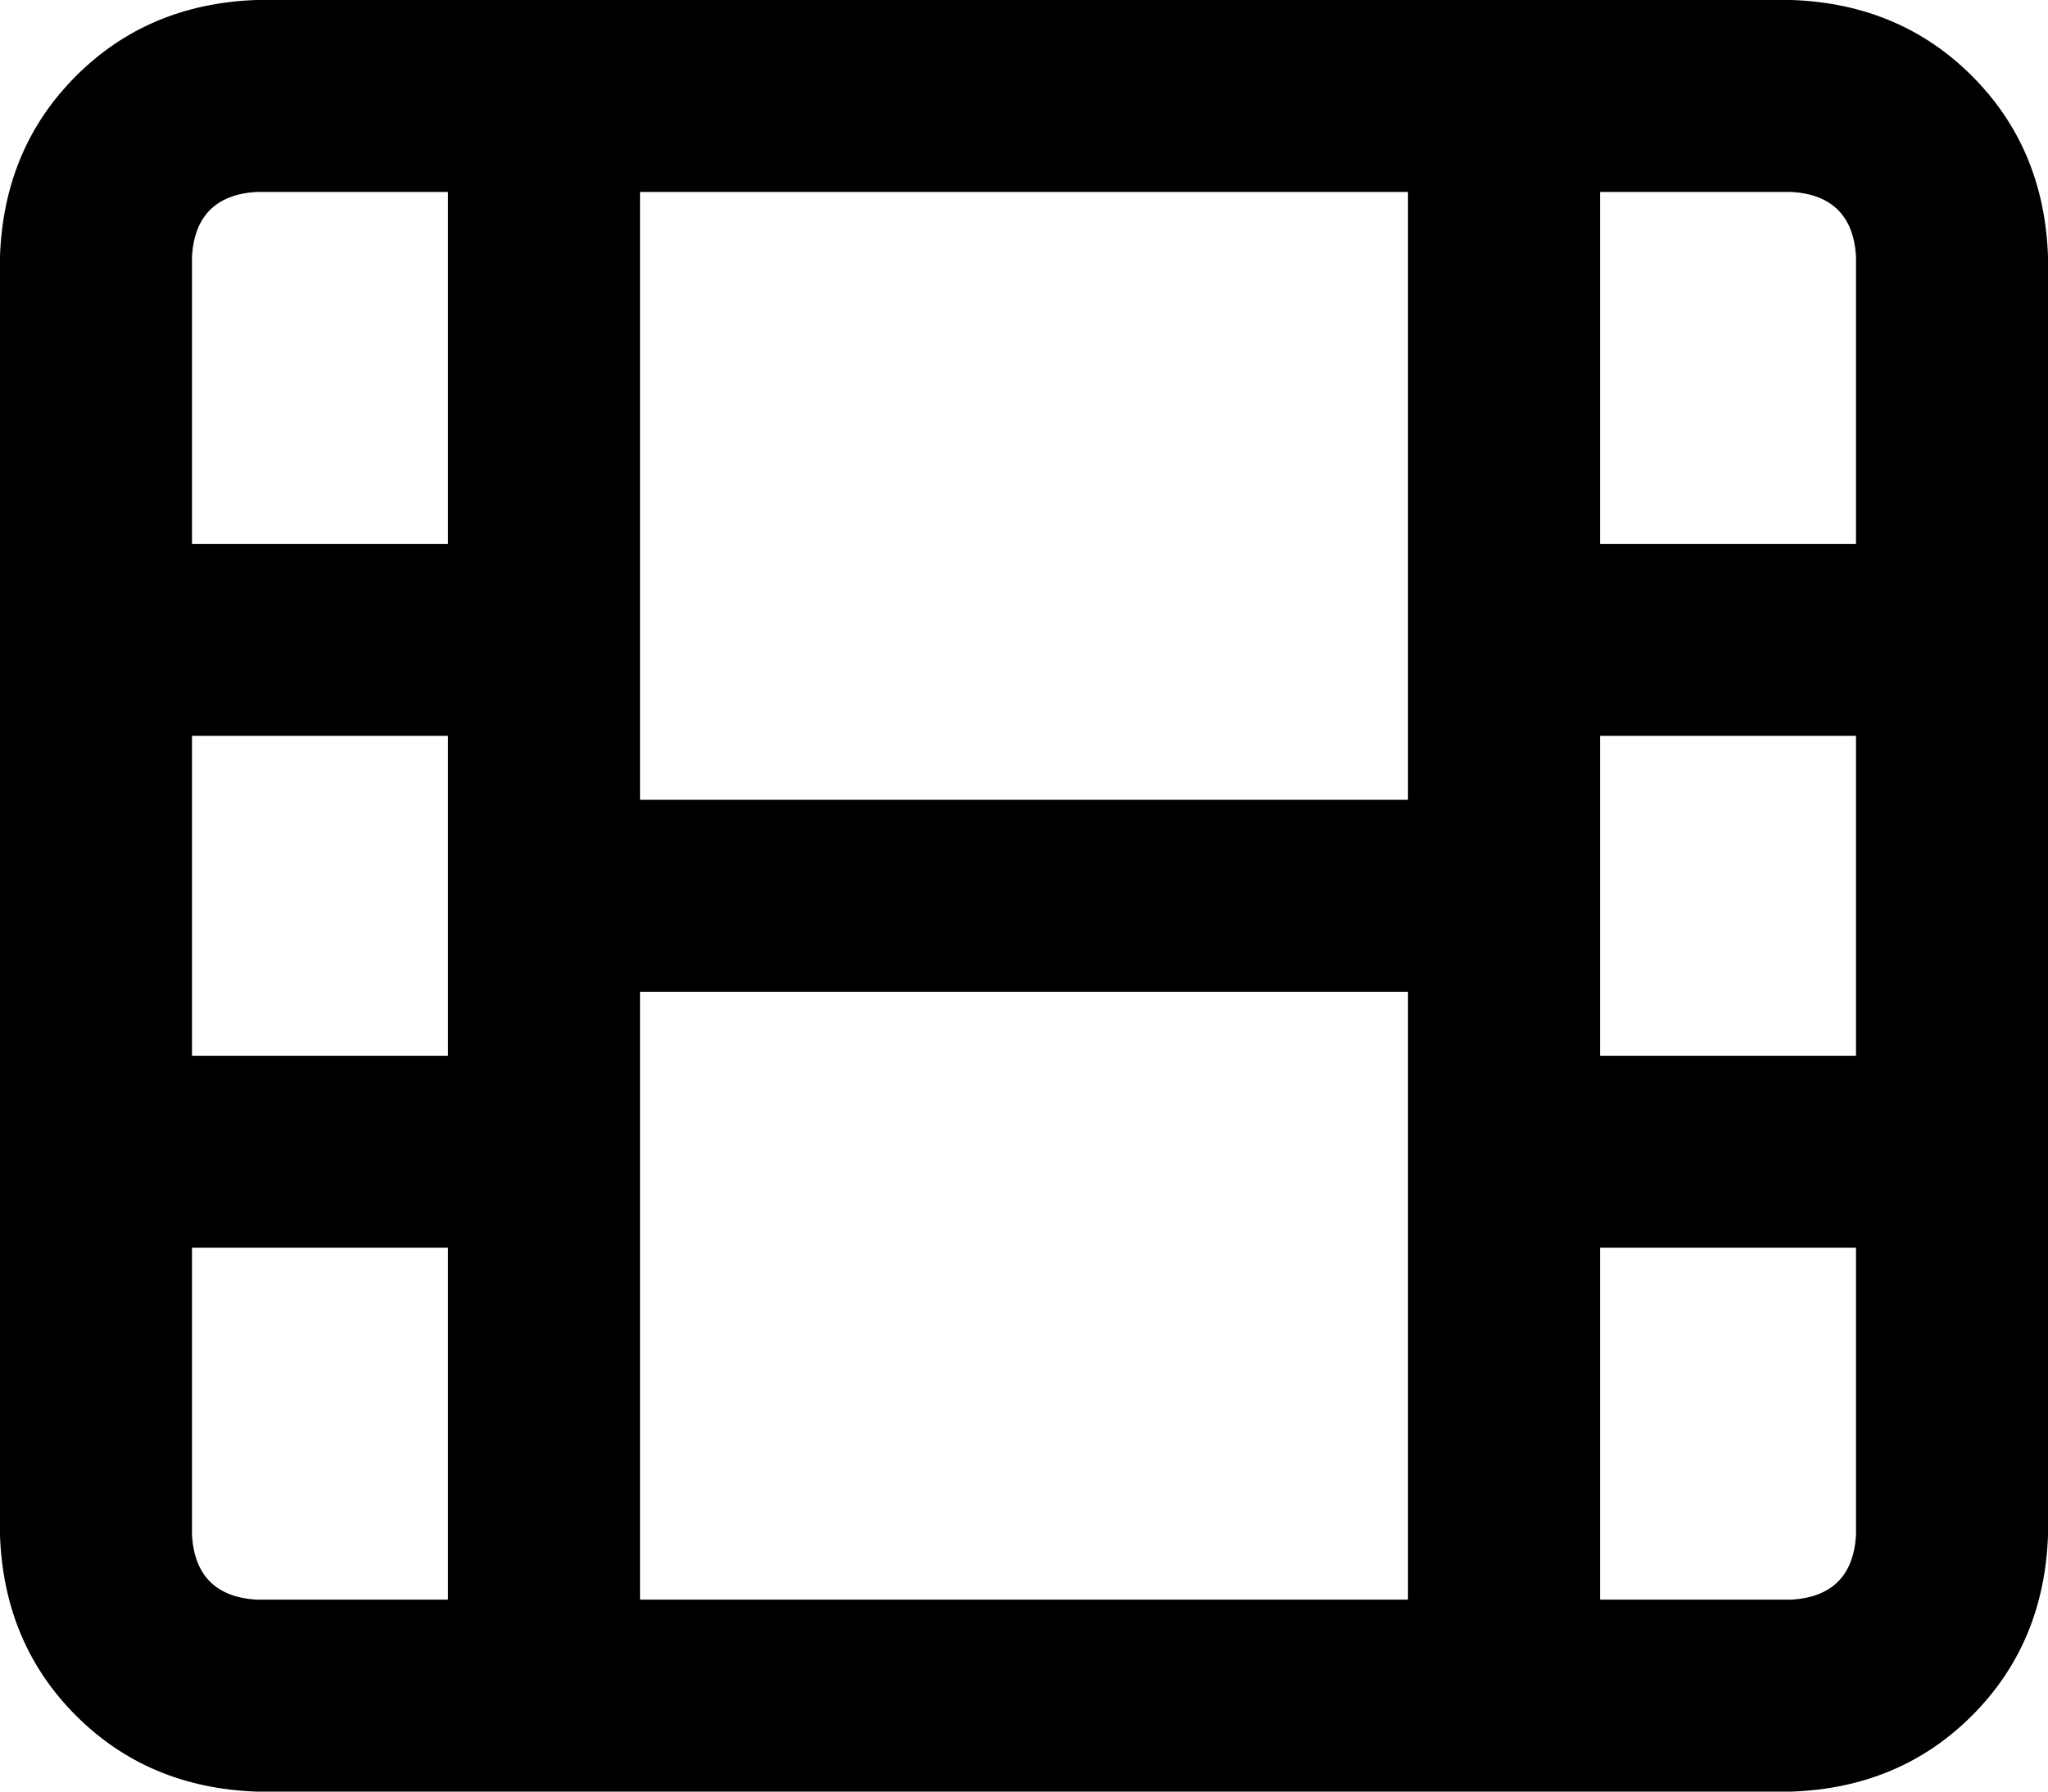 <svg xmlns="http://www.w3.org/2000/svg" viewBox="0 0 512 448">
  <path d="M 352 400 L 160 400 L 352 400 L 160 400 L 160 288 L 160 288 L 160 248 L 160 248 L 352 248 L 352 248 L 352 288 L 352 288 L 352 400 L 352 400 Z M 352 200 L 160 200 L 352 200 L 160 200 L 160 160 L 160 160 L 160 48 L 160 48 L 352 48 L 352 48 L 352 160 L 352 160 L 352 200 L 352 200 Z M 64 48 L 112 48 L 64 48 L 112 48 L 112 136 L 112 136 L 48 136 L 48 136 L 48 64 L 48 64 Q 49 49 64 48 L 64 48 Z M 48 184 L 112 184 L 48 184 L 112 184 L 112 264 L 112 264 L 48 264 L 48 264 L 48 184 L 48 184 Z M 112 400 L 64 400 L 112 400 L 64 400 Q 49 399 48 384 L 48 312 L 48 312 L 112 312 L 112 312 L 112 400 L 112 400 Z M 400 136 L 400 48 L 400 136 L 400 48 L 448 48 L 448 48 Q 463 49 464 64 L 464 136 L 464 136 L 400 136 L 400 136 Z M 400 184 L 464 184 L 400 184 L 464 184 L 464 264 L 464 264 L 400 264 L 400 264 L 400 184 L 400 184 Z M 400 312 L 464 312 L 400 312 L 464 312 L 464 384 L 464 384 Q 463 399 448 400 L 400 400 L 400 400 L 400 312 L 400 312 Z M 448 0 L 64 0 L 448 0 L 64 0 Q 37 1 19 19 Q 1 37 0 64 L 0 384 L 0 384 Q 1 411 19 429 Q 37 447 64 448 L 448 448 L 448 448 Q 475 447 493 429 Q 511 411 512 384 L 512 64 L 512 64 Q 511 37 493 19 Q 475 1 448 0 L 448 0 Z" />
</svg>